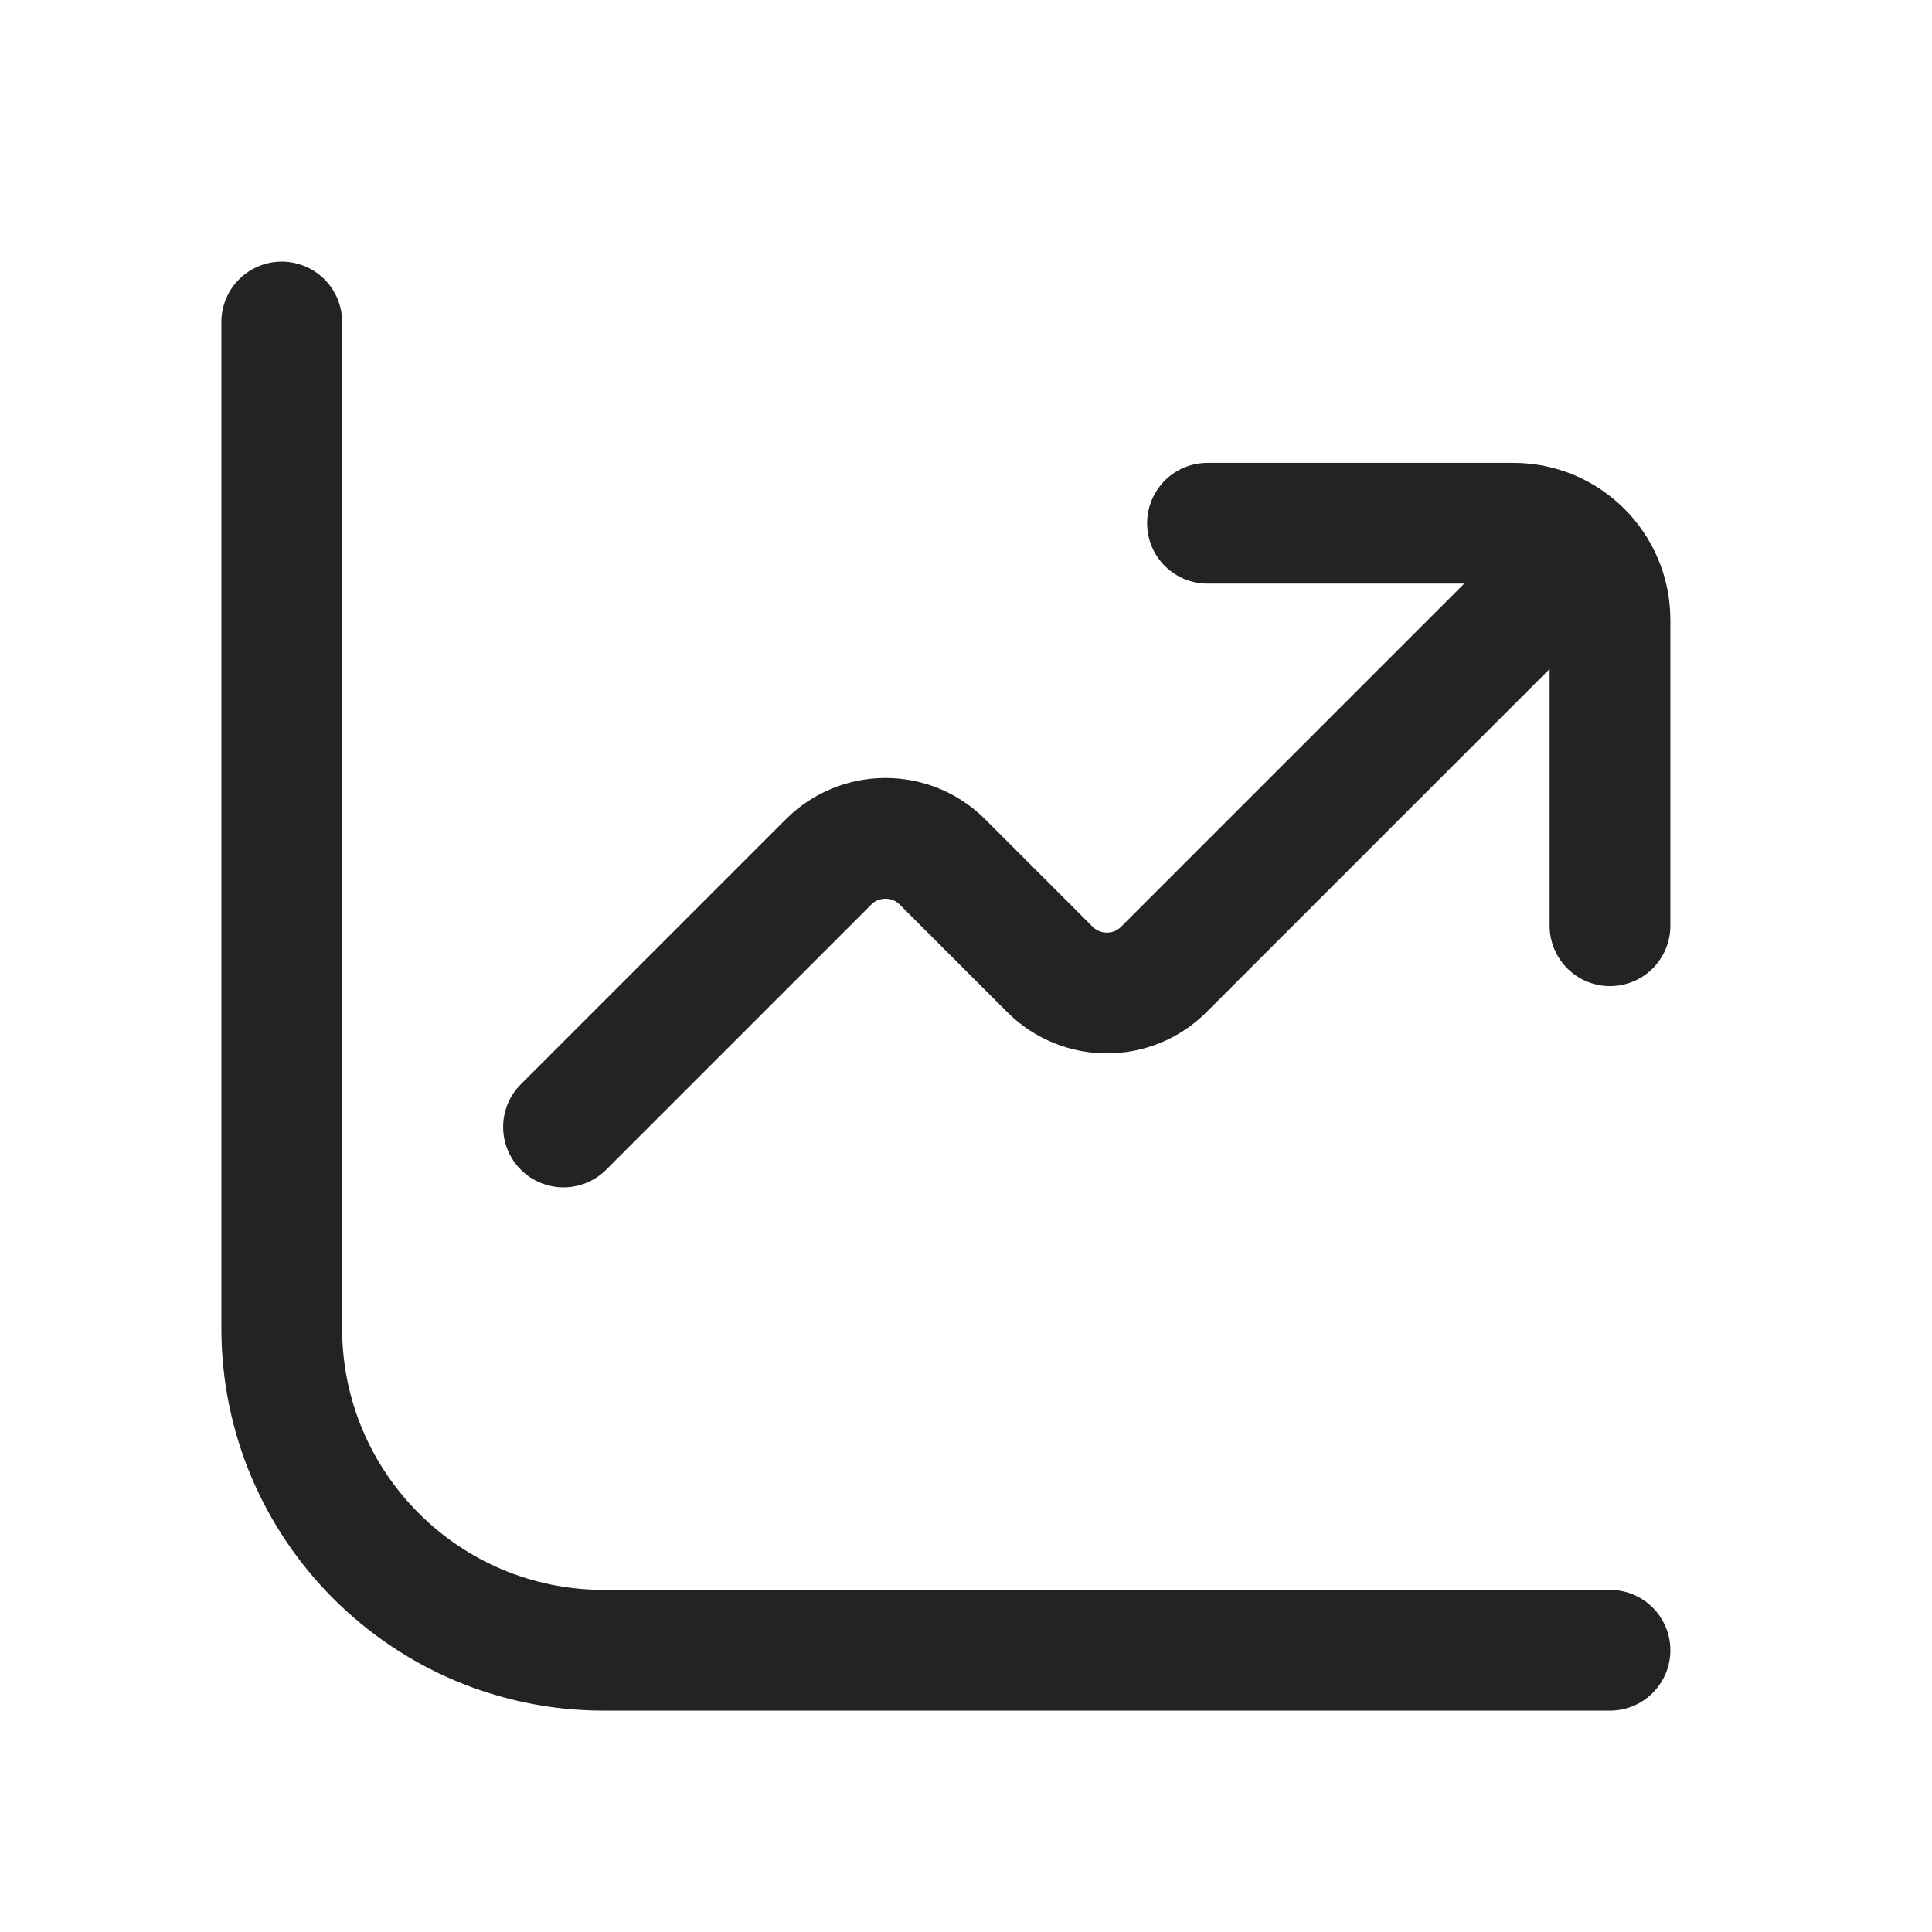 <svg width="24" height="24" viewBox="0 0 24 24" fill="none" xmlns="http://www.w3.org/2000/svg">
<path d="M3.5 4V16.5C3.5 18.709 5.291 20.5 7.5 20.5H20" stroke="#212325" stroke-width="1.5" stroke-linecap="round" stroke-linejoin="round"/>
<path d="M7 14L10.293 10.707C10.683 10.317 11.317 10.317 11.707 10.707L13.043 12.043C13.433 12.433 14.067 12.433 14.457 12.043L19 7.5L19.648 6.851M15 6.5H18.8C19.131 6.5 19.431 6.634 19.648 6.851M20 11.5V7.7C20 7.369 19.866 7.069 19.648 6.851" stroke="#212325" stroke-width="1.5" stroke-linecap="round" stroke-linejoin="round"/>
</svg>
